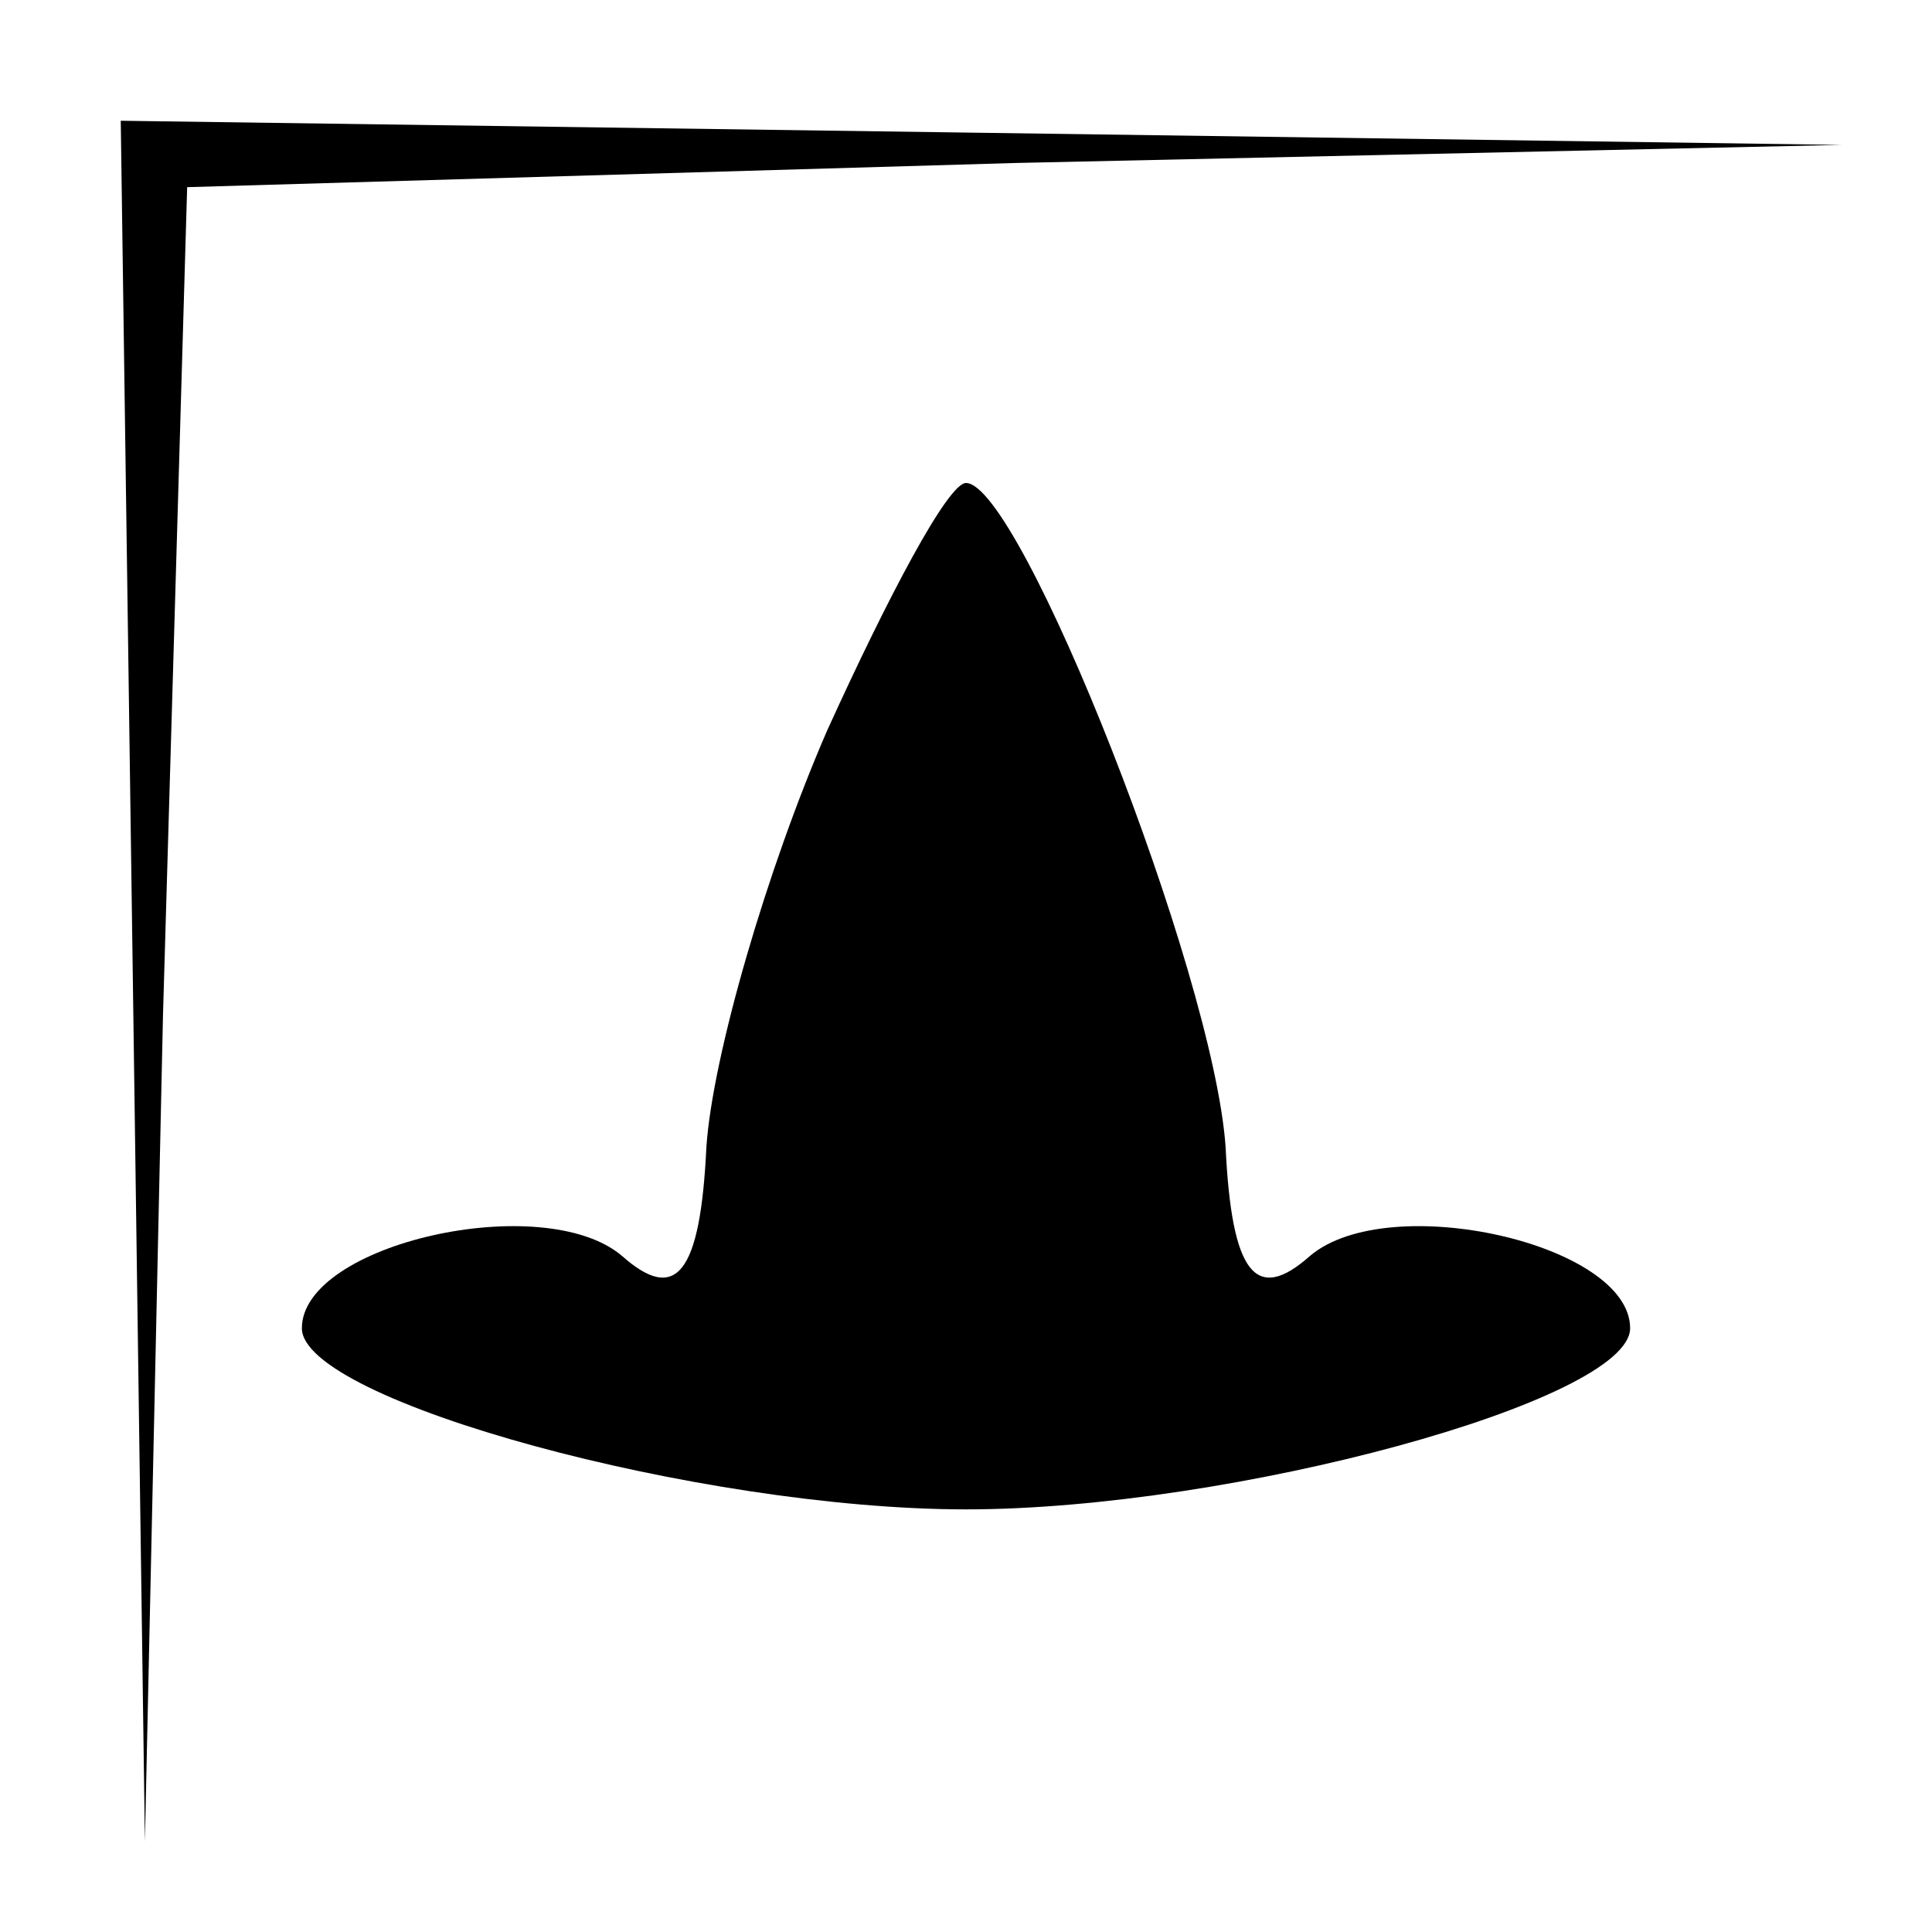 <?xml version="1.0" standalone="no"?>
<!DOCTYPE svg PUBLIC "-//W3C//DTD SVG 20010904//EN"
 "http://www.w3.org/TR/2001/REC-SVG-20010904/DTD/svg10.dtd">
<svg version="1.0" xmlns="http://www.w3.org/2000/svg"
 width="32pt" height="32pt" viewBox="0 0 32 32"
 preserveAspectRatio="xMidYMid meet">
<g transform="translate(0,32) scale(0.1,-0.1)"
fill="#000000" stroke="none">
<path fill="#000000" stroke="none" d="M22 158 l2 -143 3 137 4 137 137 4 137
3 -142 2 -143 2 2 -142z"/>
<path fill="#000000" stroke="none" d="M137 199 c-10 -23 -19 -54 -20 -69 -1
-21 -5 -26 -14 -18 -13 11 -53 2 -53 -12 0 -12 66 -30 110 -30 44 0 110 18
110 30 0 14 -40 23 -53 12 -9 -8 -13 -3 -14 18 -2 29 -34 110 -43 110 -3 0
-13 -19 -23 -41z"/>
</g>
</svg>
